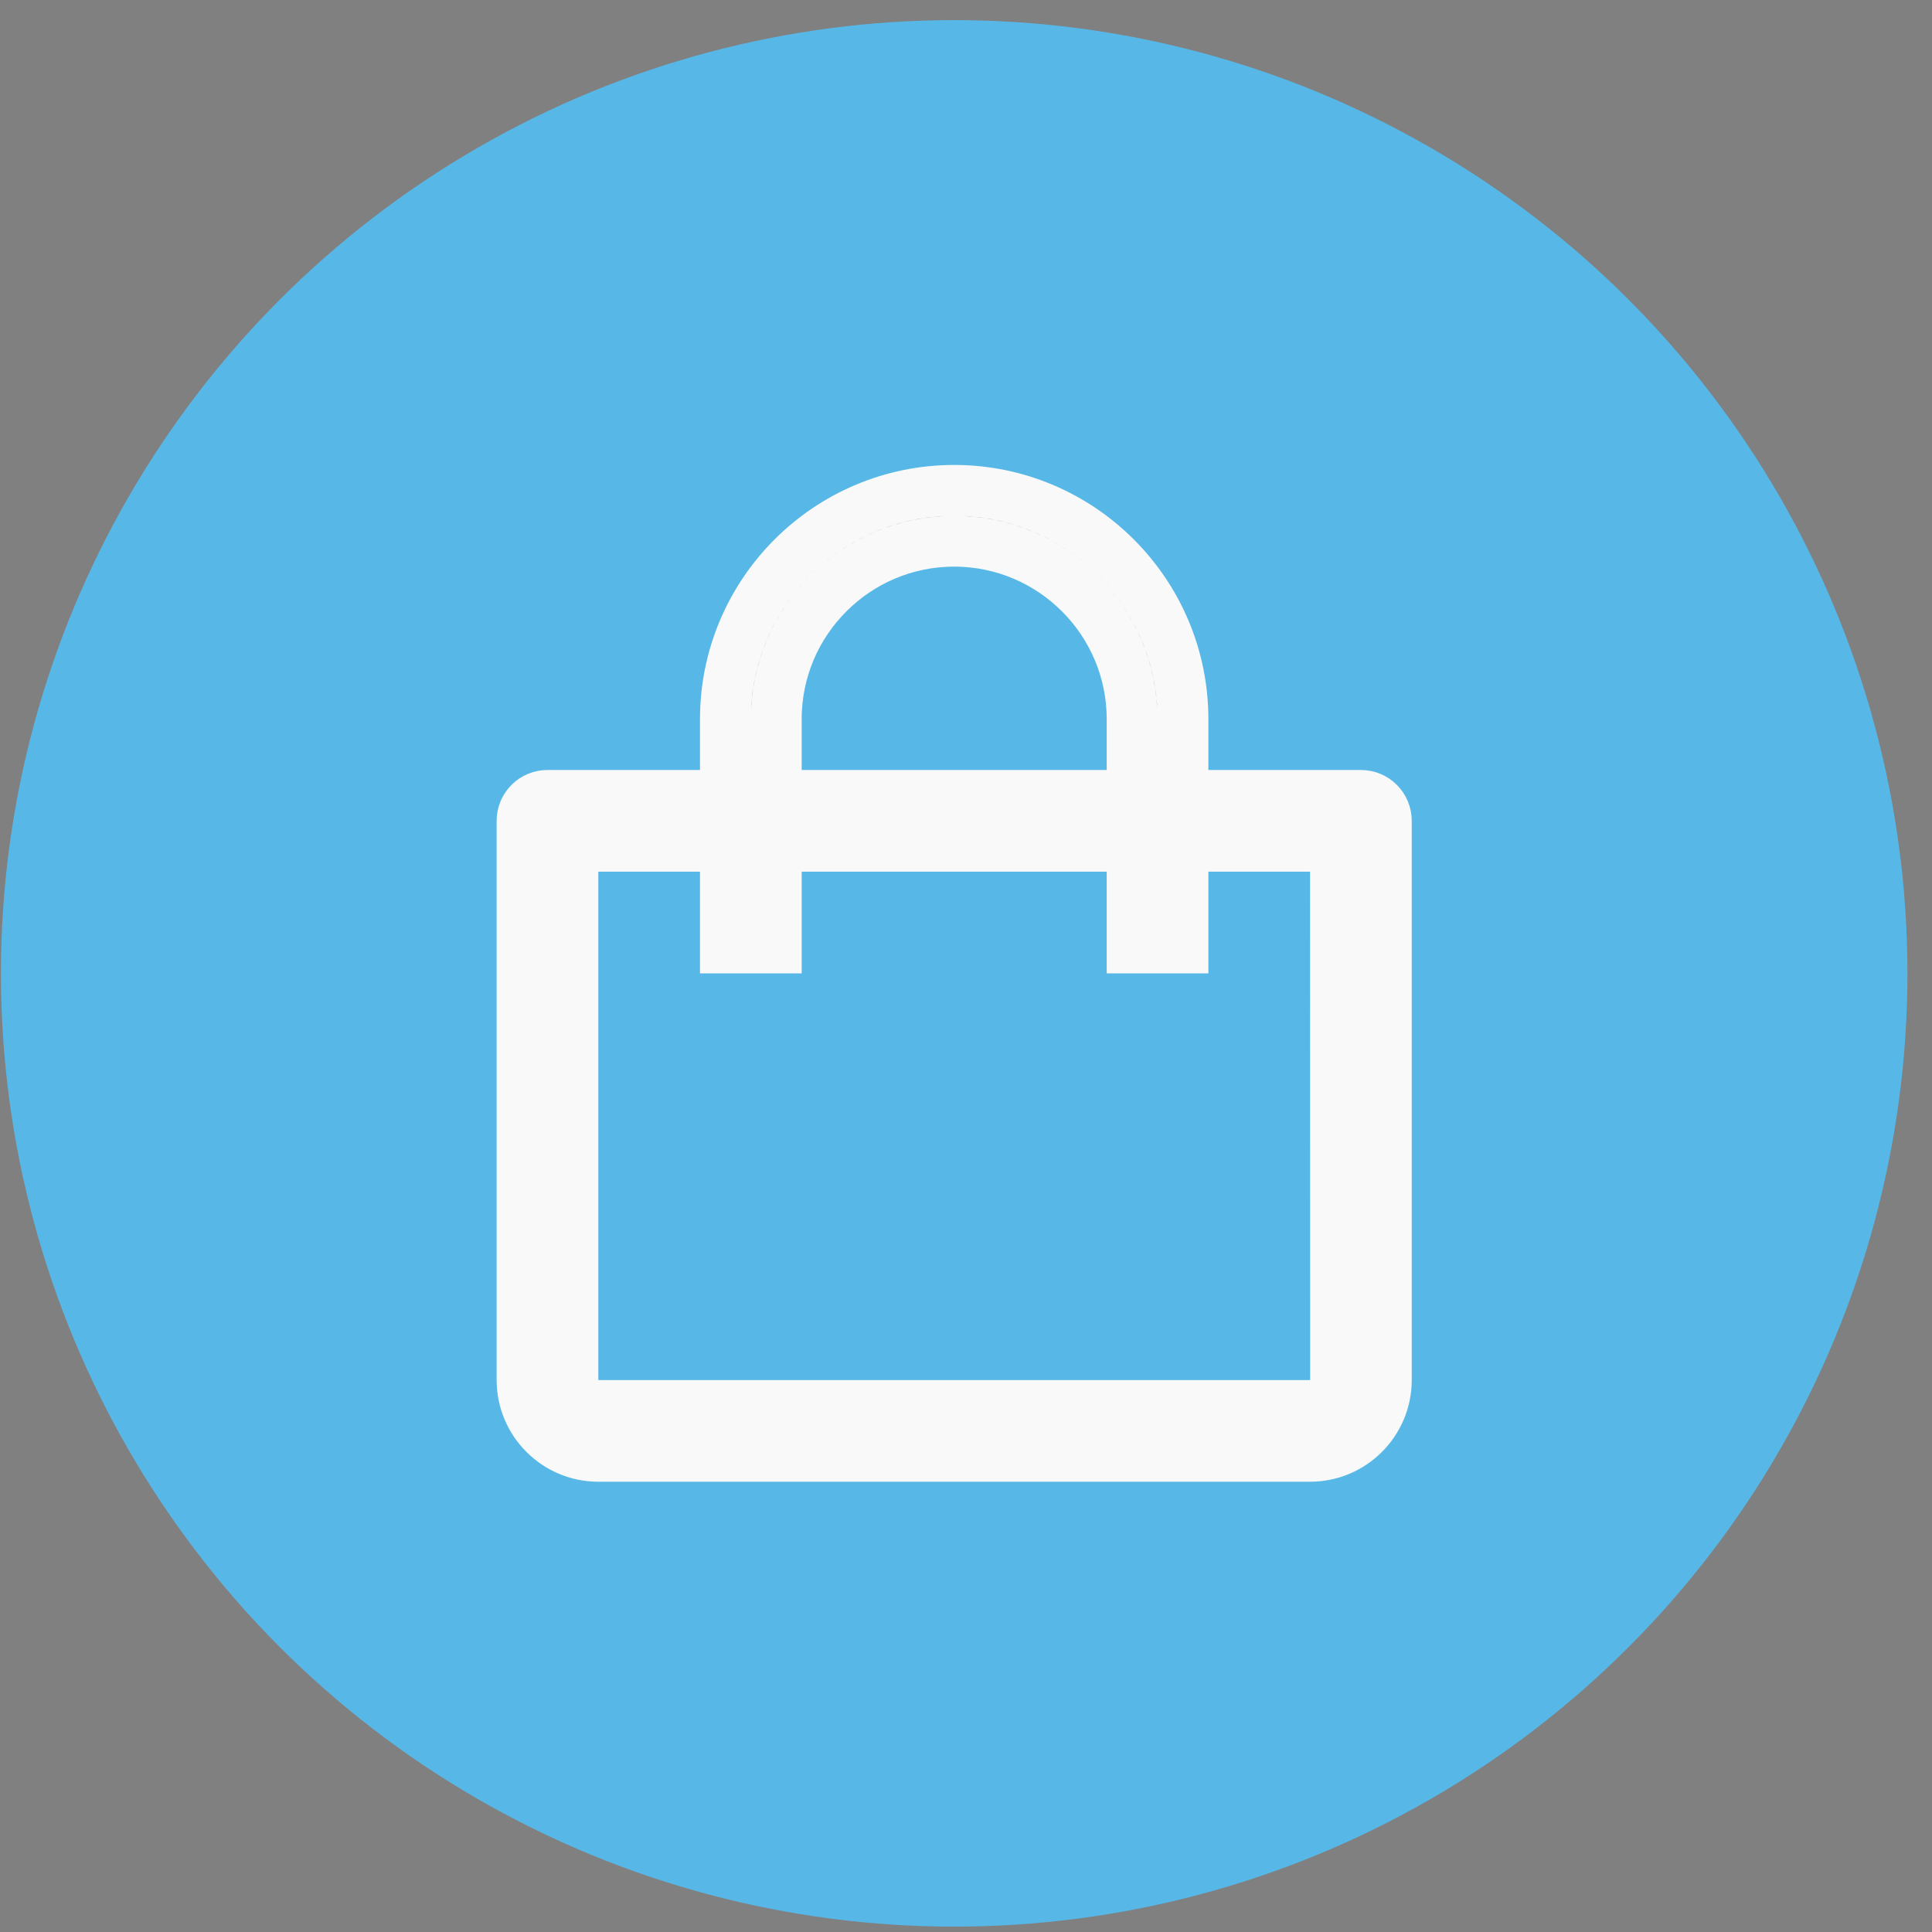<svg width="70" height="70" viewBox="0 0 70 70" fill="none" xmlns="http://www.w3.org/2000/svg">
<rect x="0" y="0" width="70" height="70" fill="#808080" stroke="none"/>
<circle cx="34.572" cy="35.267" r="34.538" fill="#57B8E8"/>
<path d="M42.861 27.898V28.819H43.782H49.308C49.553 28.819 49.787 28.916 49.959 29.089C50.132 29.262 50.229 29.496 50.229 29.74V50.002C50.229 51.525 48.989 52.765 47.466 52.765H21.678C20.155 52.765 18.915 51.525 18.915 50.002V29.74C18.915 29.496 19.012 29.262 19.185 29.089C19.358 28.916 19.592 28.819 19.836 28.819H25.362H26.283V27.898V26.056C26.283 21.486 30.002 17.767 34.572 17.767C39.142 17.767 42.861 21.486 42.861 26.056V27.898ZM40.098 28.819H41.019V27.898V26.056C41.019 22.501 38.127 19.609 34.572 19.609C31.017 19.609 28.125 22.501 28.125 26.056V27.898V28.819H29.046H40.098ZM21.678 30.661H20.757V31.582V50.002V50.923H21.678H47.47H48.391L48.391 50.002L48.387 31.582L48.387 30.661H47.466H43.782H42.861V31.582V34.345H41.019V31.582V30.661H40.098H29.046H28.125V31.582V34.345H26.283V31.582V30.661H25.362H21.678Z" fill="black" stroke="#F9F9F9" stroke-width="1.842"/>
</svg>
